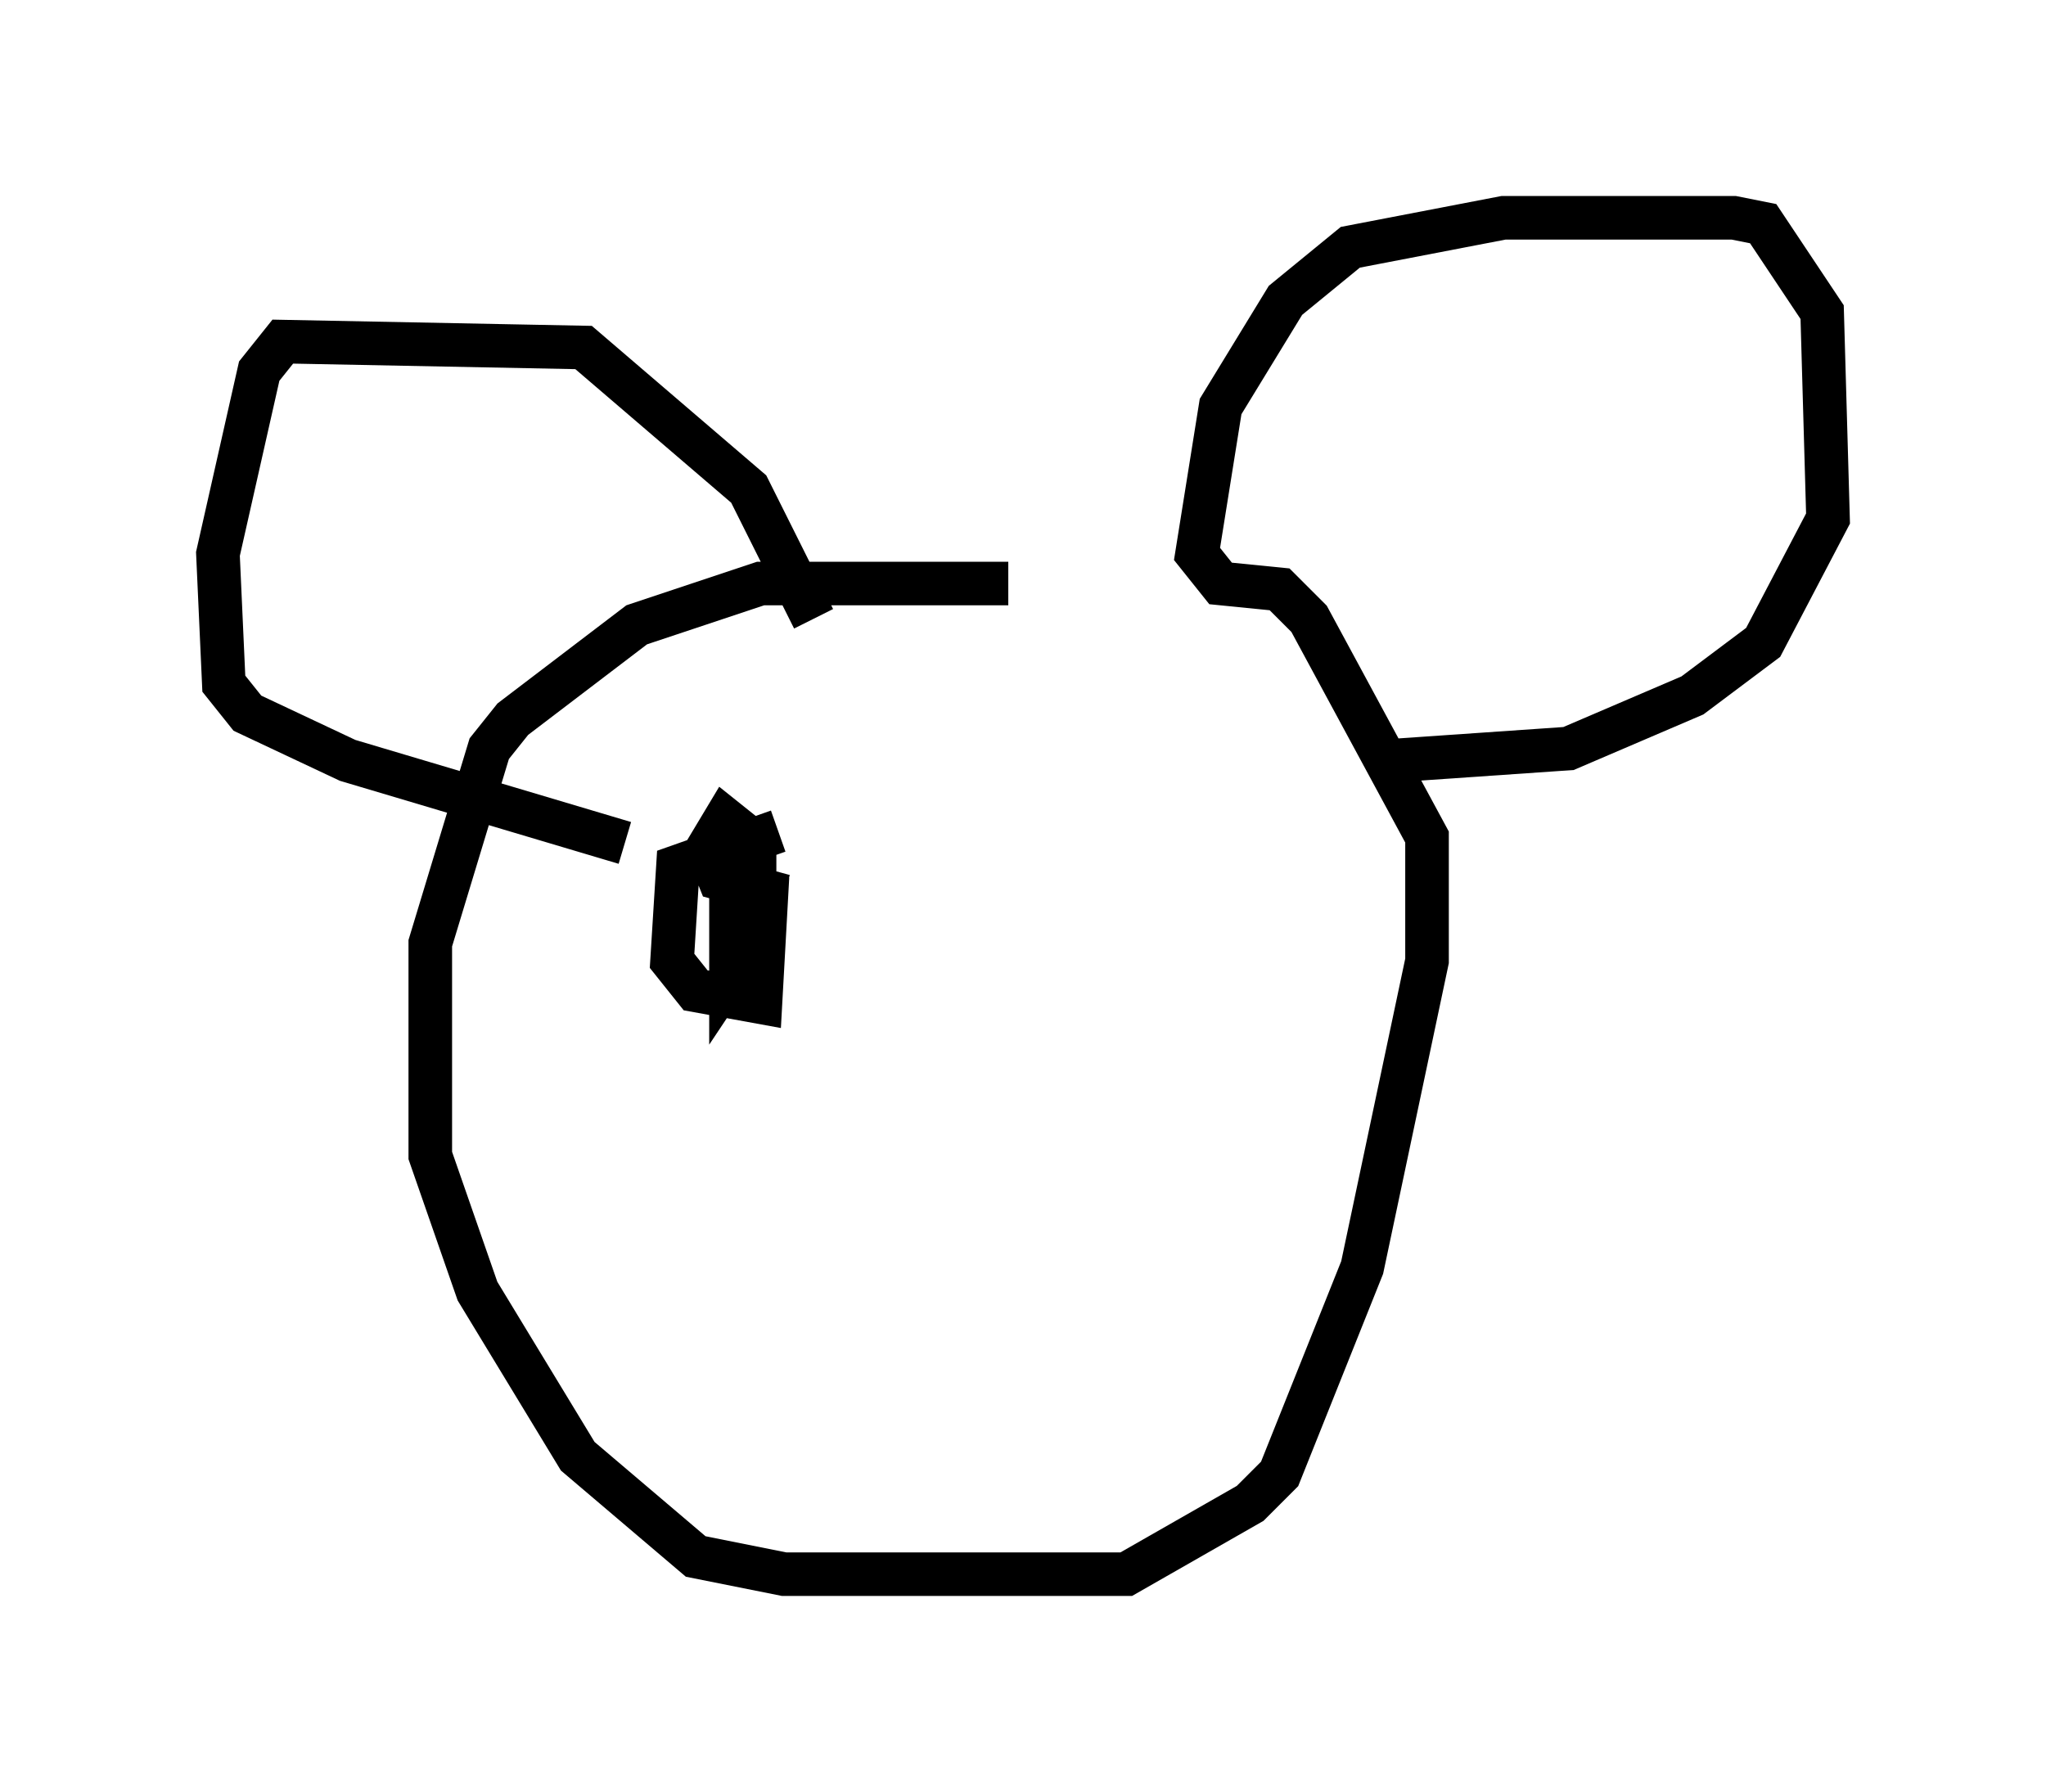 <?xml version="1.0" encoding="utf-8" ?>
<svg baseProfile="full" height="41.123" version="1.1" width="46.941" xmlns="http://www.w3.org/2000/svg" xmlns:ev="http://www.w3.org/2001/xml-events" xmlns:xlink="http://www.w3.org/1999/xlink"><defs /><rect fill="white" height="41.123" width="46.941" x="0" y="0" /><path d="M30.169, 15.149 m-7.036, -1.759 l-5.683, 0.0 -2.842, 0.947 l-2.842, 2.165 -0.541, 0.677 l-1.353, 4.465 0.0, 4.871 l1.083, 3.112 2.3, 3.789 l2.706, 2.3 2.03, 0.406 l7.848, 0.0 2.842, -1.624 l0.677, -0.677 1.894, -4.736 l1.488, -7.036 0.0, -2.842 l-2.706, -5.007 -0.677, -0.677 l-1.353, -0.135 -0.541, -0.677 l0.541, -3.383 1.488, -2.436 l1.488, -1.218 3.518, -0.677 l5.277, 0.0 0.677, 0.135 l1.353, 2.03 0.135, 4.736 l-1.488, 2.842 -1.624, 1.218 l-2.842, 1.218 -3.924, 0.271 m-13.396, -3.248 l-1.488, -2.977 -3.789, -3.248 l-6.901, -0.135 -0.541, 0.677 l-0.947, 4.195 0.135, 2.977 l0.541, 0.677 2.3, 1.083 l6.36, 1.894 m3.518, -0.271 l-2.3, 0.812 -0.135, 2.165 l0.541, 0.677 1.488, 0.271 l0.135, -2.436 -0.812, -0.135 l0.0, 1.894 0.541, -0.812 l0.0, -2.165 -0.677, -0.541 l-0.406, 0.677 0.271, 0.677 l1.488, 0.406 m9.202, 0.947 " fill="none" stroke="black" stroke-width="1" /></svg>